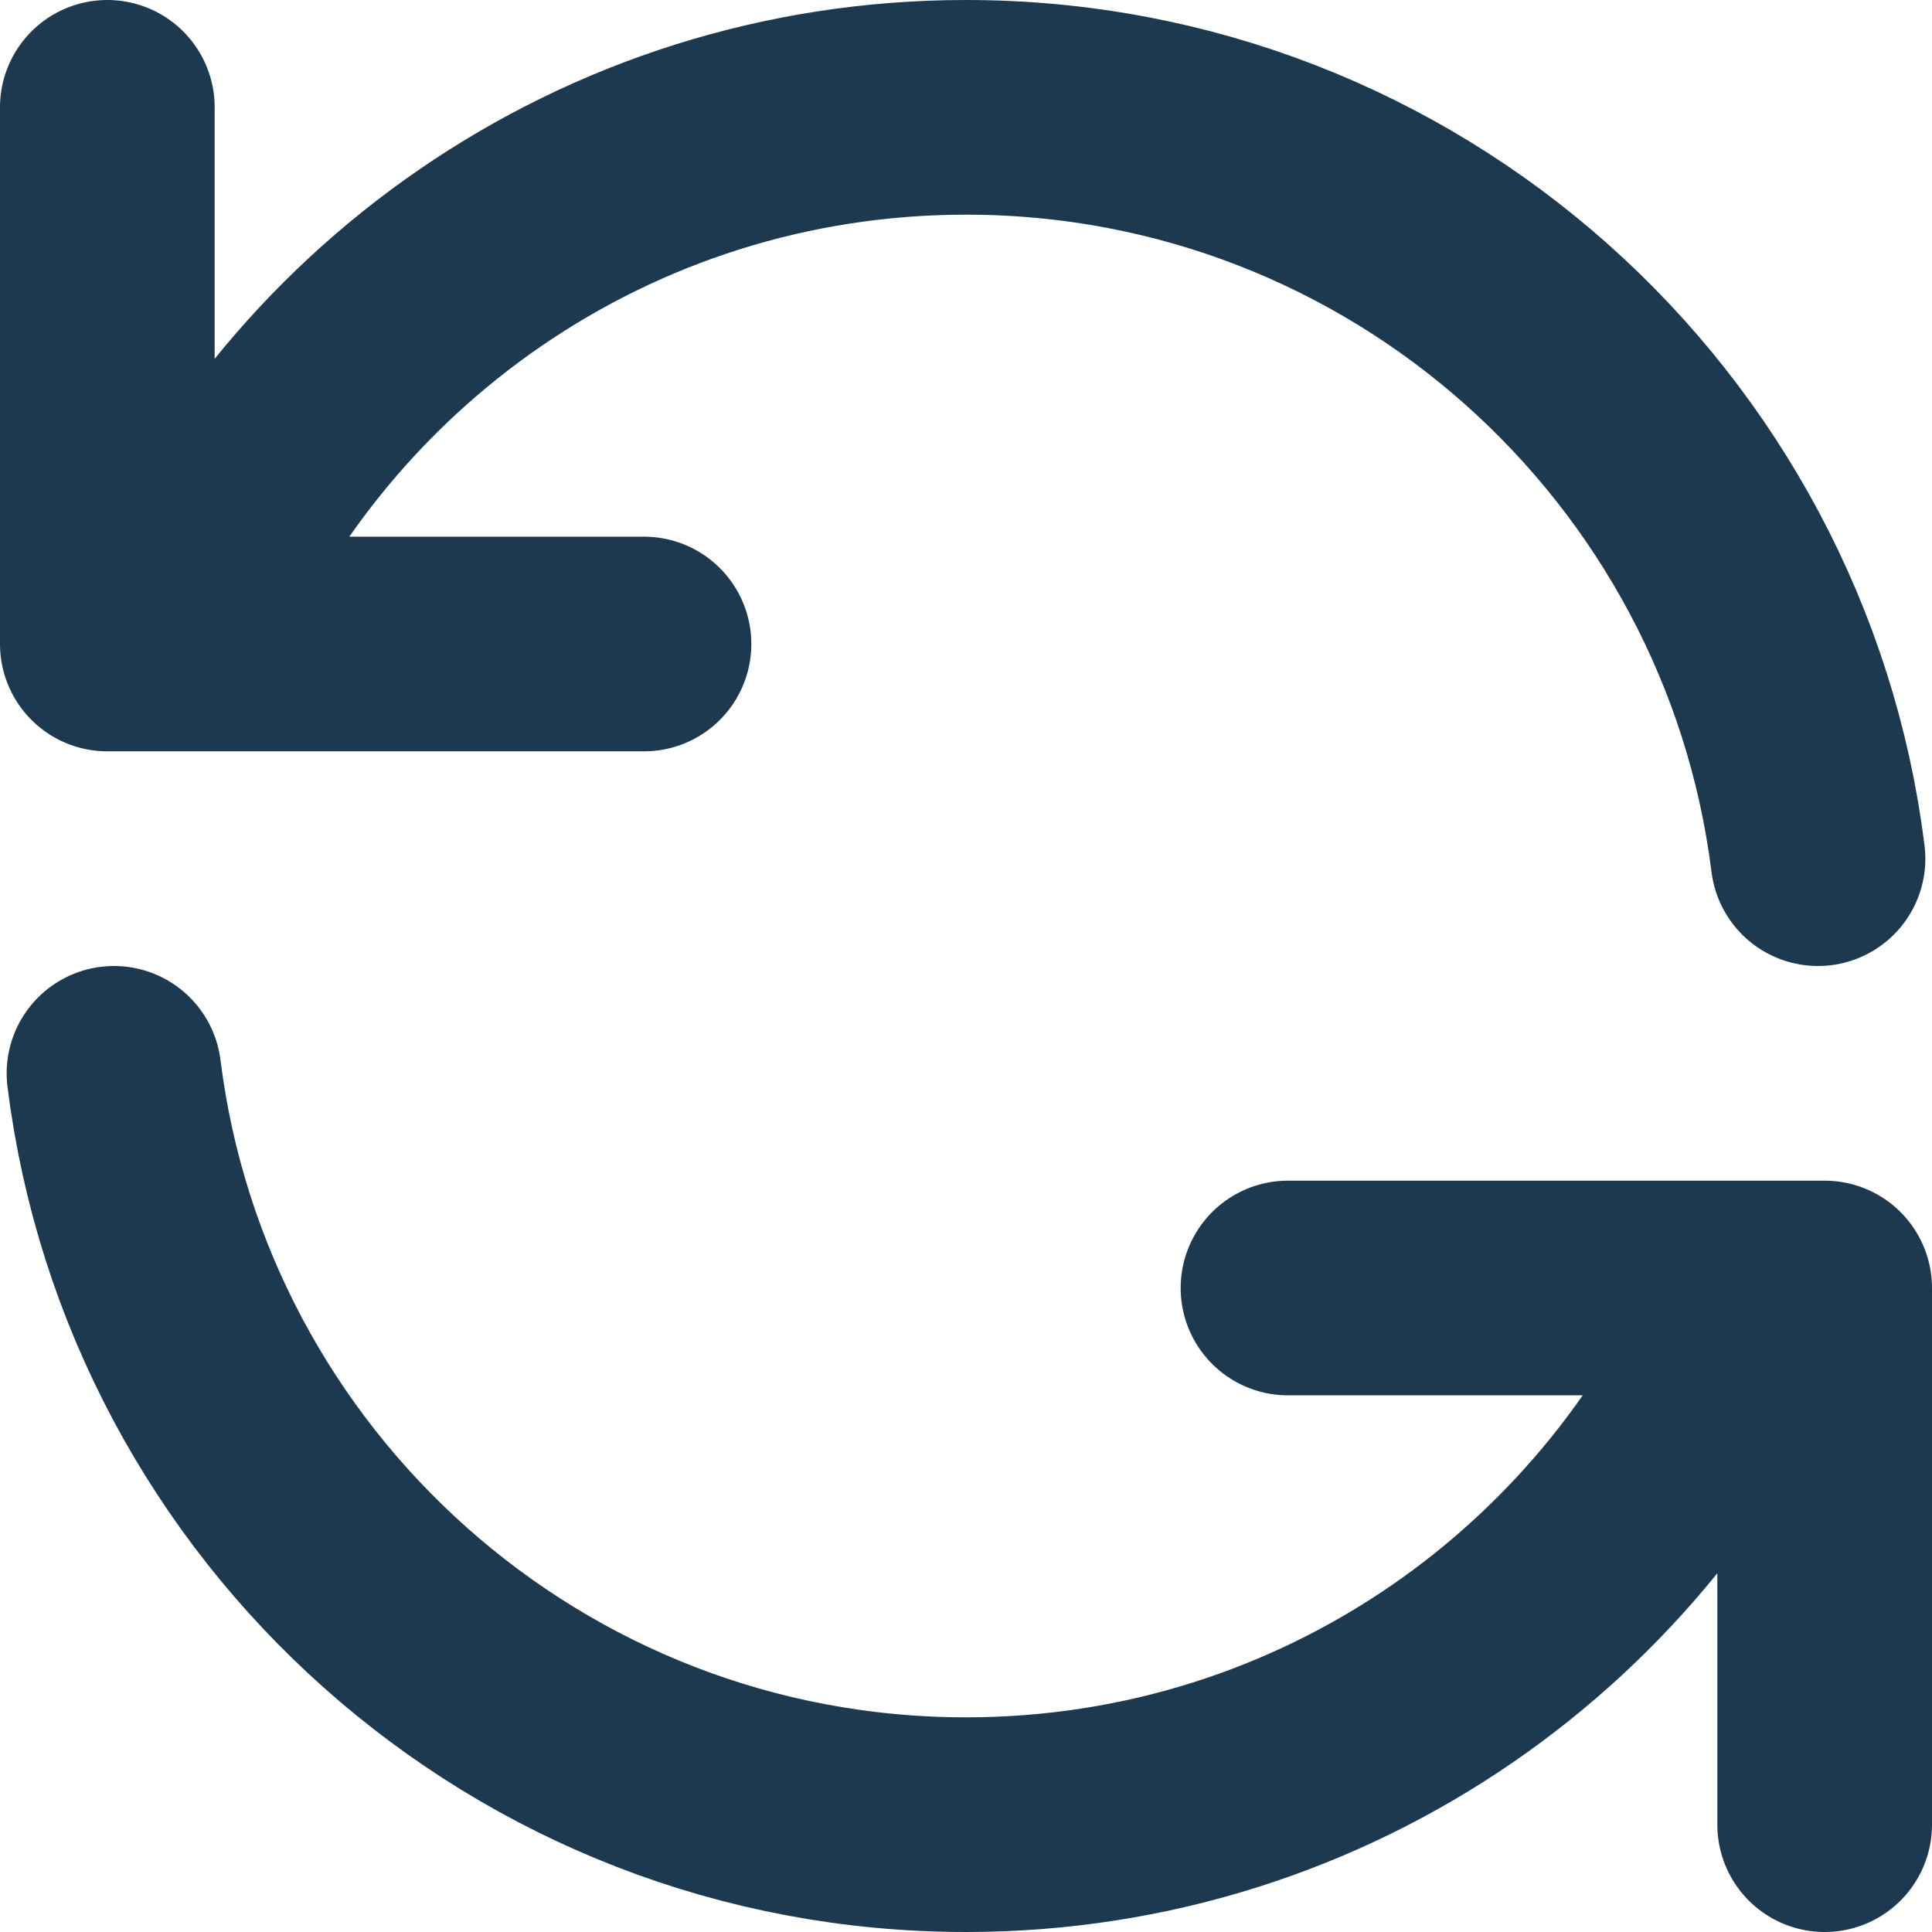 <svg width="18" height="18" viewBox="0 0 18 18" fill="none" xmlns="http://www.w3.org/2000/svg">
<path d="M1 1V6H1.582M16.938 8C16.446 4.054 13.08 1 9 1C5.643 1 2.768 3.068 1.582 6M1.582 6H6M17 17V12H16.419M16.419 12C15.232 14.932 12.357 17 9 17C4.92 17 1.554 13.946 1.062 10M16.419 12H12" stroke="#1D394F" stroke-width="2" stroke-linecap="round" stroke-linejoin="round"/>
</svg>

